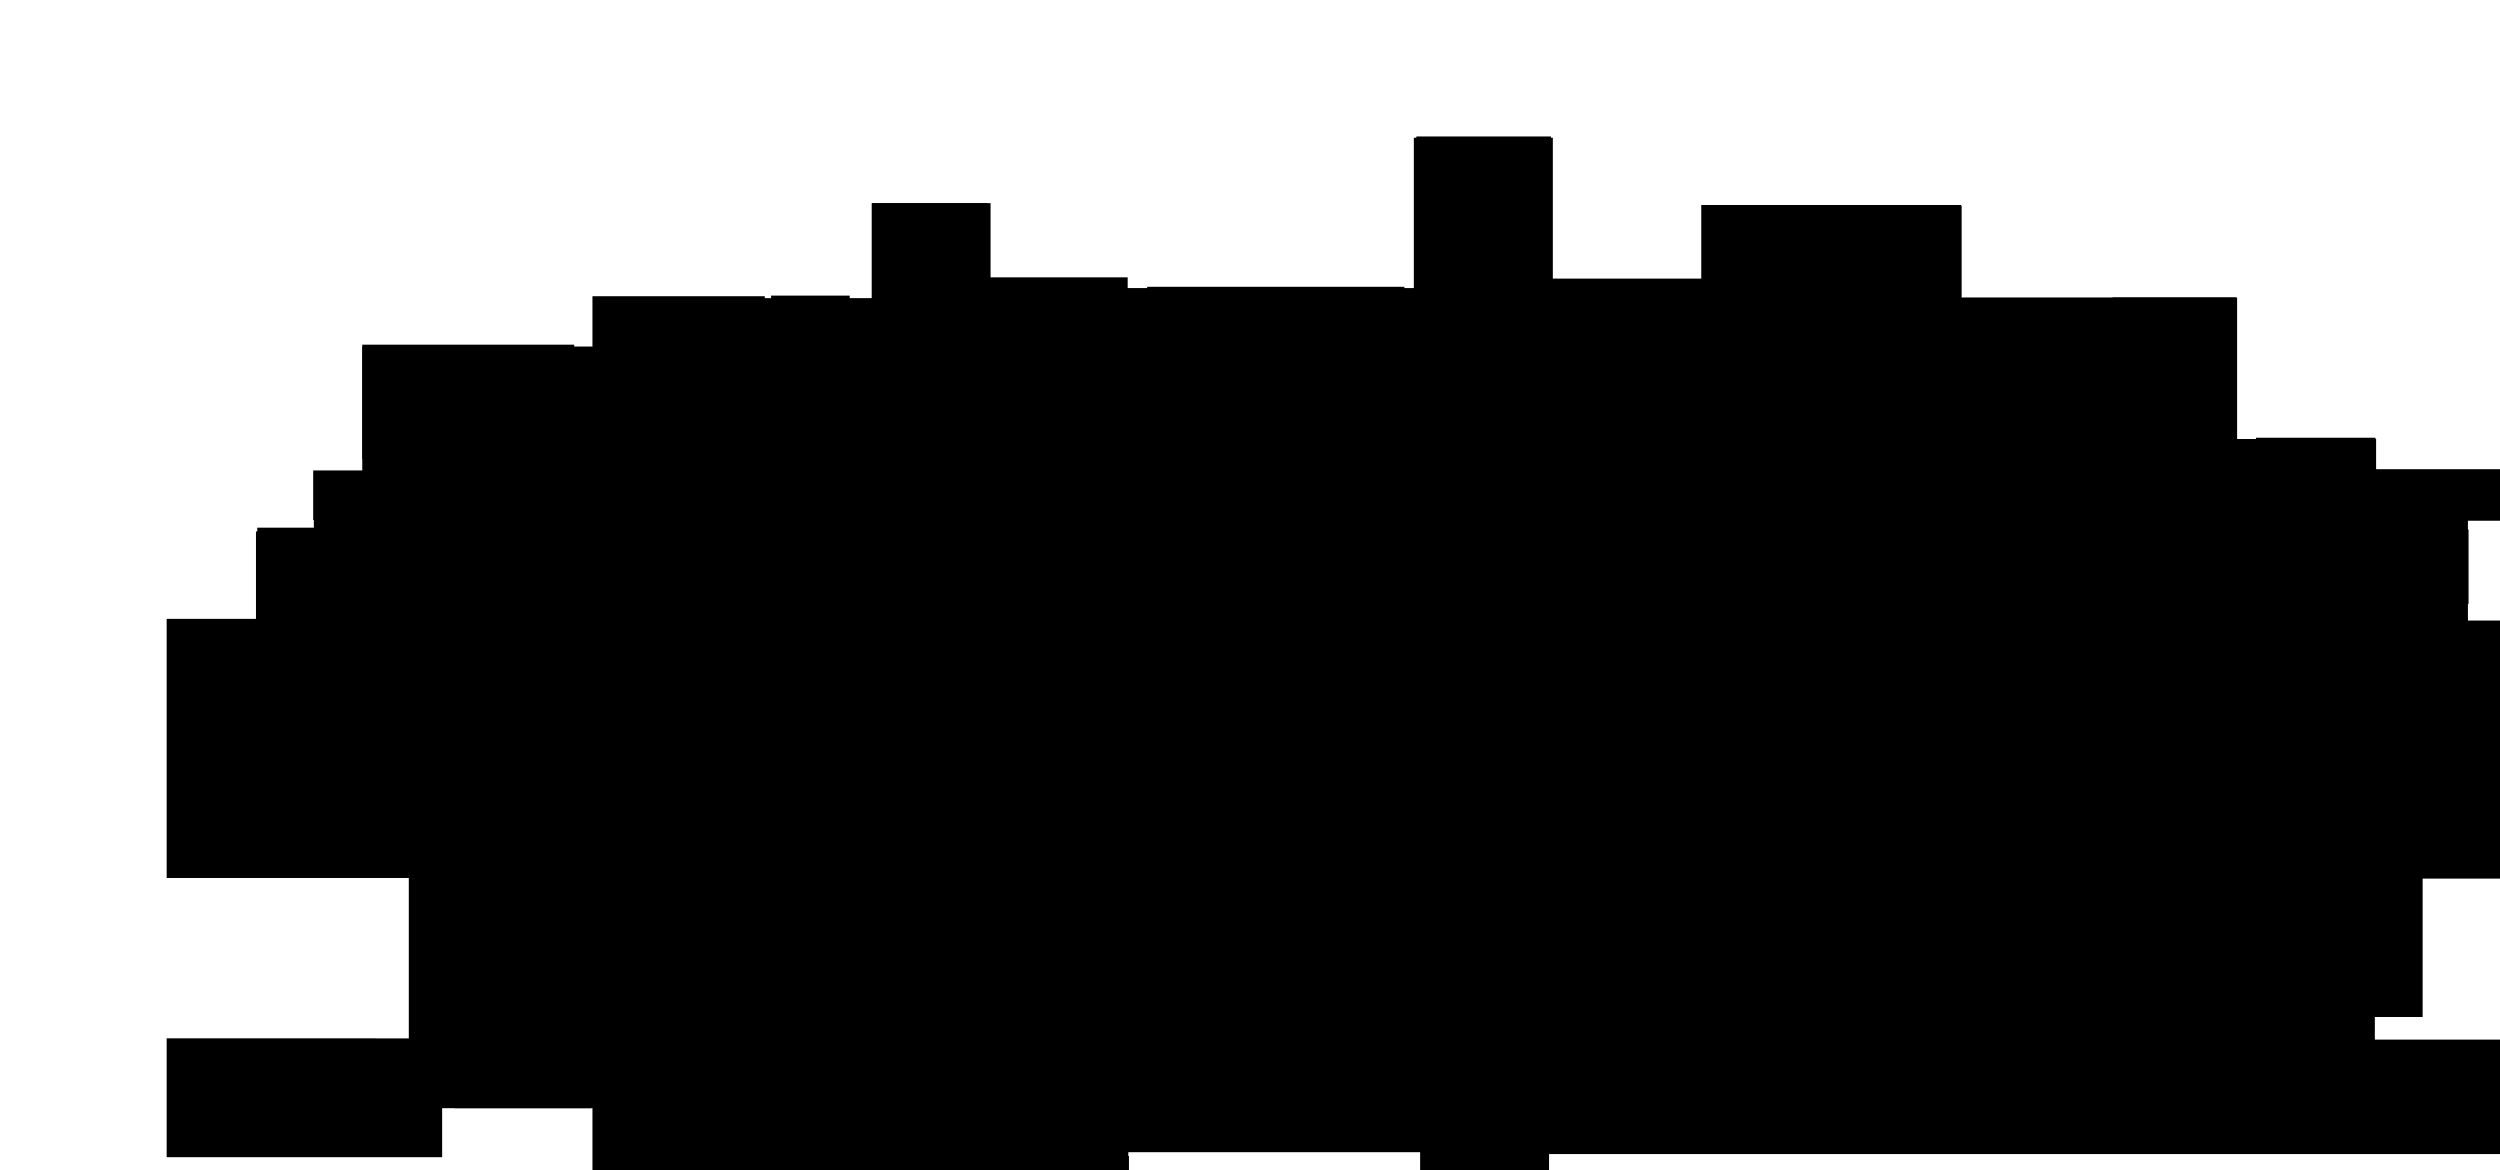 <svg version="1.1" id="svg1" xmlns="http://www.w3.org/2000/svg" viewBox="0 0 3975 1860.3">
  <path d="M262 1394h388v257H265v189h438v-78h239v295h646v21h206v-246h464v236h206v-89h-1v-144h1774v-182h-461v-36h76v-220h368V987h-296V828h78v-82h-224v-48h-221V473h-439V326h-413v225-108h-239V217h-214v241h-459v-17h-218V323h-189v151H943v77H576v201h-77v93h-92v143H266v406z" id="floor"/>
  <path d="M942 471h274v190h-75v162H942Z" id="_233A"/>
  <path d="M1152 674h65v149h-65z" id="_233B"/>
  <path d="M1385 323h185v272h-194v-47h11V323Z" id="_233C"/>
  <path d="M1574 547h83v56h-74v-56z" id="_233D"/>
  <path d="M1664 546h129v124h-210v-62h82v-62z" id="_233E"/>
  <path d="M1226 471v353h142v13h207V612h-224V470h-125z" id="_233"/>
  <path d="M1822 456h411v220h-409V456Z" id="_234"/>
  <path d="M405 839h146v118H409V839Z" id="_224A"/>
  <path d="M262 984h461v-10h189v435H724v-13H265V984Z" id="_223"/>
  <path d="M650 1429h68v190h-66v-190z" id="_222A"/>
  <path d="M723 1760v-344h238v115h-21v231H723Z" id="_222"/>
  <path d="M2235 750v-62h13V219h221v535h-234z" id="_235"/>
  <path d="M2703 545h416V327h-409v218z" id="_204A"/>
  <path d="M3359 471v198h196V473h-196z" id="_237"/>
  <path d="M3566 815h211V696h-190v78h-18v45h-3z" id="_238"/>
  <path d="M3795 840v120h130V842h-130z" id="_241"/>
  <path d="M3805 748v78h194v-78z" id="_241M"/>
  <path d="M3781 985v408h439V987h-439z" id="_204B"/>
  <path d="M1584 770v-90h214v97h-214z" id="_203A"/>
  <path d="M928 1069v213h139v-232h-74v-83h-40v18h-16v84z" id="_214"/>
  <path d="M922 1290h144v107H930v-107Z" id="_215"/>
  <path d="M1080 1053h270v348h-268v-348z" id="_213"/>
  <path d="M1157 966h195v77h-191v-77z" id="_219"/>
  <path d="M965 1441h34v-32h39v114h-71v-82z" id="_216"/>
  <path d="M1047 1409h98v115h-95v-115z" id="_217"/>
  <path d="M1177 1408h96v117h-91v-117z" id="_218"/>
  <path d="M1282 1408h65v20h29v95h-94v-115z" id="_211B"/>
  <path d="M948 2057v-521h847v292h-72v41h-151v188H948Z" id="_220"/>
  <path d="M1731 1849v228h64v-239h-64z" id="_220A"/>
  <path d="M497 748h136v79H498v-79z" id="_224M"/>
  <path d="M913 952V548H576v182h78v115h-92v111h351z" id="_224"/>
</svg>
